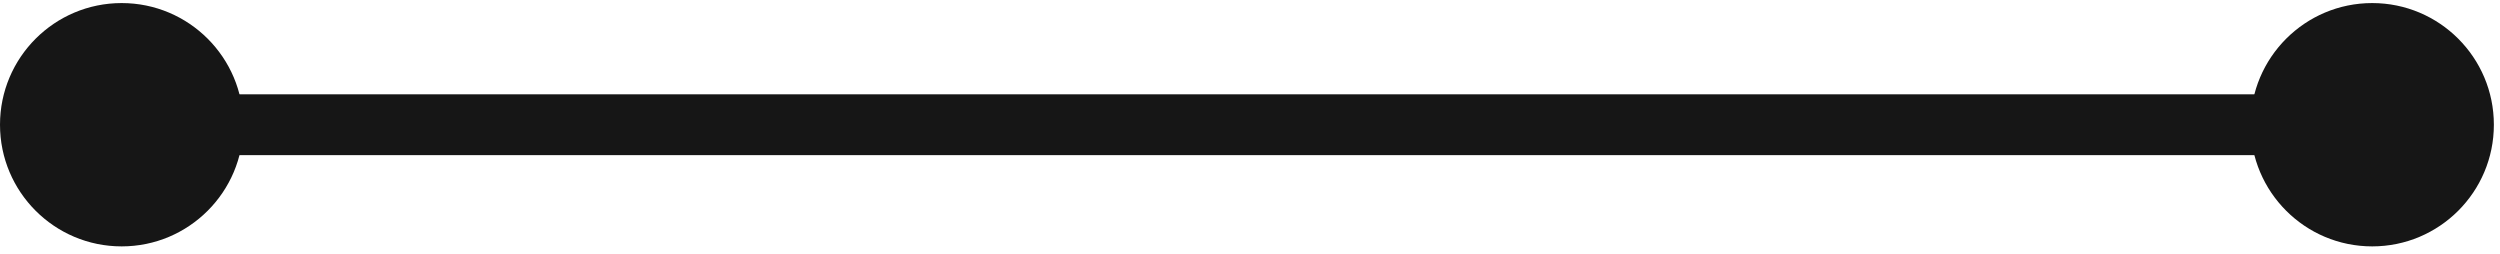 <svg width="128" height="13" viewBox="0 0 128 13" fill="none" xmlns="http://www.w3.org/2000/svg">
<circle cx="6.229" cy="6.386" r="6.229" fill="#161616"/>
<circle cx="121.457" cy="6.386" r="6.229" fill="#161616"/>
<rect x="9.343" y="4.829" width="109" height="3.114" fill="#161616"/>
</svg>
